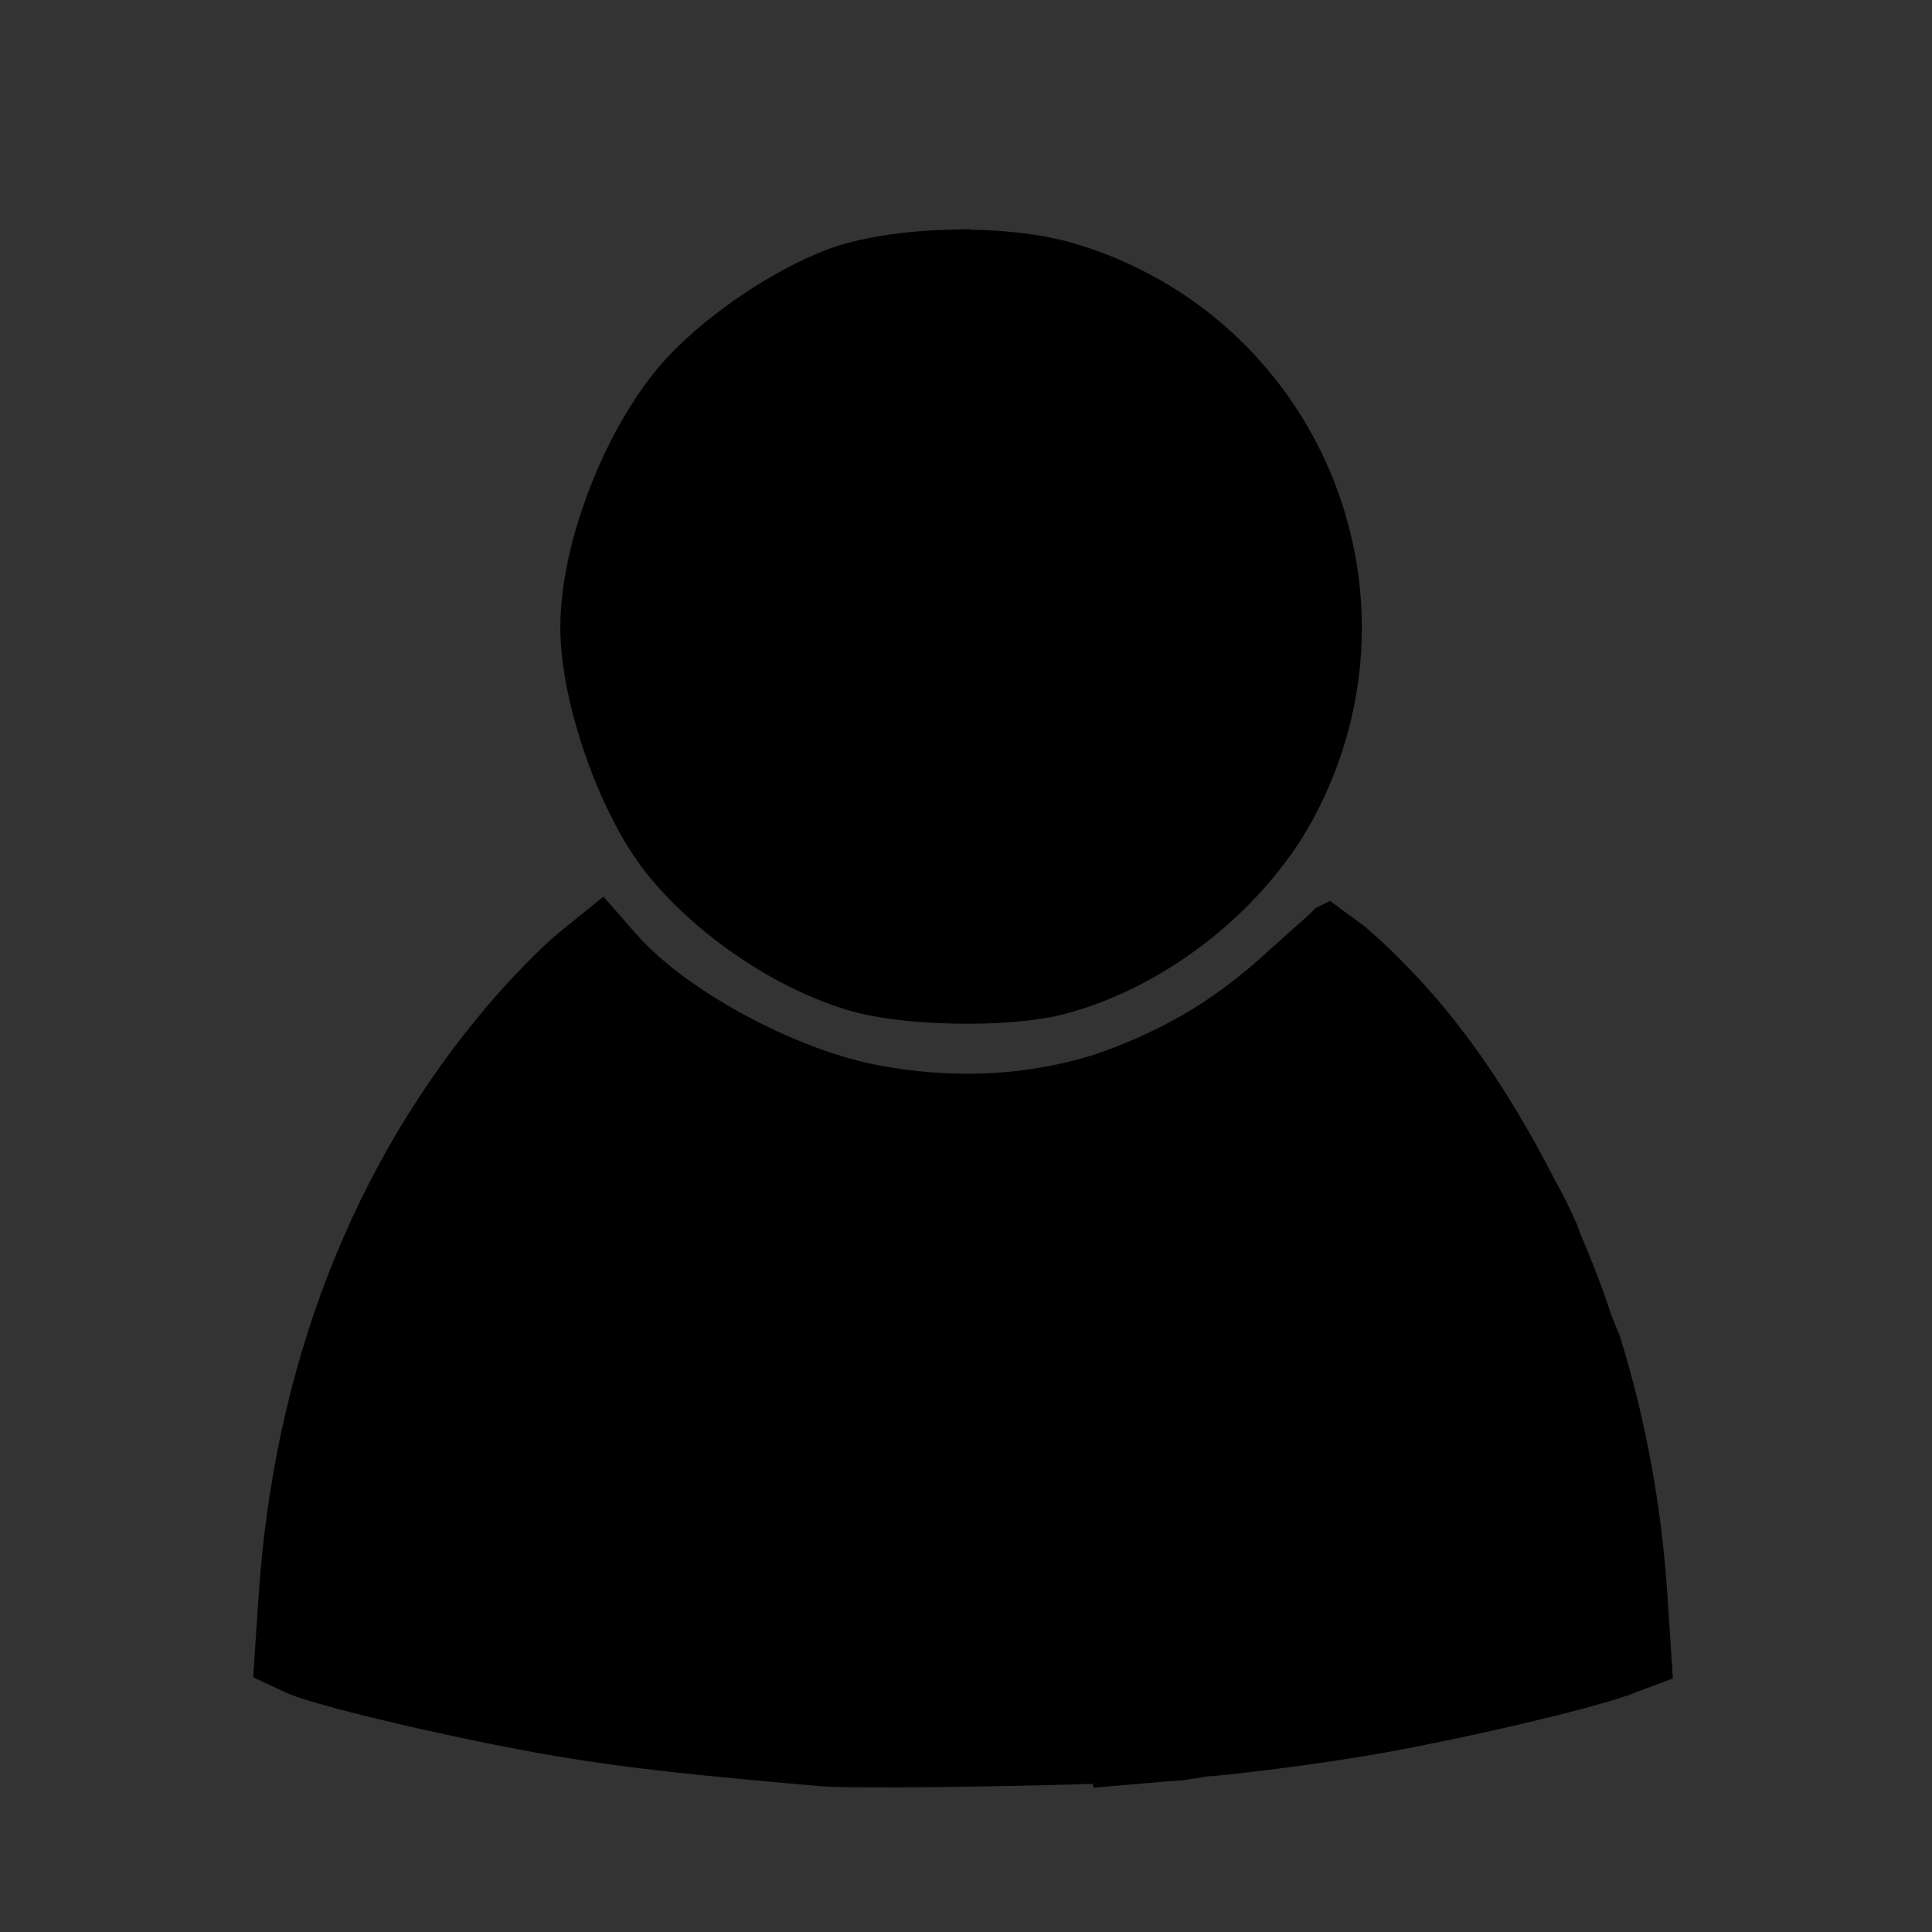 <?xml version="1.0" encoding="UTF-8" standalone="no"?>
<svg
   xmlns:dc="http://purl.org/dc/elements/1.1/"
   xmlns:cc="http://creativecommons.org/ns#"
   xmlns:rdf="http://www.w3.org/1999/02/22-rdf-syntax-ns#"
   xmlns:svg="http://www.w3.org/2000/svg"
   xmlns="http://www.w3.org/2000/svg"
   xmlns:xlink="http://www.w3.org/1999/xlink"
   xmlns:sodipodi="http://sodipodi.sourceforge.net/DTD/sodipodi-0.dtd"
   xmlns:inkscape="http://www.inkscape.org/namespaces/inkscape"
   width="128"
   height="128"
   id="svg2"
   version="1.1"
   inkscape:version="1.0 (4035a4fb49, 2020-05-01)"
   sodipodi:docname="avatar.svg"
   inkscape:export-filename="D:\wamp64\www\gro\public\images\icons\avatar1.png"
   inkscape:export-xdpi="96"
   inkscape:export-ydpi="96">
  <rect width="100%" height="100%" fill="#333333" stroke="none"/>
  <defs
     id="defs4">
    <linearGradient
       inkscape:collect="always"
       id="linearGradient4540">
      <stop
         style="stop-color:#00aa31;stop-opacity:1"
         offset="0"
         id="stop4536" />
      <stop
         style="stop-color:#ffffff;stop-opacity:1"
         offset="1"
         id="stop4538" />
    </linearGradient>
    <linearGradient
       id="linearGradient3890">
      <stop
         style="stop-color:#6e6e6e;stop-opacity:1;"
         offset="0"
         id="stop3892" />
      <stop
         style="stop-color:#181818;stop-opacity:0.355;"
         offset="1"
         id="stop3894" />
    </linearGradient>
    <linearGradient
       inkscape:collect="always"
       xlink:href="#linearGradient3890"
       id="linearGradient3896"
       x1="5.945"
       y1="20.244"
       x2="22.99"
       y2="20.244"
       gradientUnits="userSpaceOnUse"
       gradientTransform="matrix(2.592,0,0,2.55,160.243,926.957)" />
    <linearGradient
       gradientTransform="matrix(1.084,0,0,1.084,90.862,-131.067)"
       inkscape:collect="always"
       xlink:href="#linearGradient12-4-5"
       id="linearGradient14-1"
       x1="14.395"
       y1="1113.176"
       x2="47.268"
       y2="1074.399"
       gradientUnits="userSpaceOnUse" />
    <linearGradient
       inkscape:collect="always"
       id="linearGradient12-4-5">
      <stop
         style="stop-color:#4d4d4d;stop-opacity:1;"
         offset="0"
         id="stop8" />
      <stop
         style="stop-color:#ffffff;stop-opacity:1"
         offset="1"
         id="stop10" />
    </linearGradient>
    <linearGradient
       gradientTransform="translate(-5.369,-1089.085)"
       inkscape:collect="always"
       xlink:href="#linearGradient5173"
       id="linearGradient14"
       x1="14.395"
       y1="1113.176"
       x2="57.326"
       y2="1065.446"
       gradientUnits="userSpaceOnUse" />
    <linearGradient
       id="linearGradient5173"
       inkscape:collect="always">
      <stop
         id="stop5169"
         offset="0"
         style="stop-color:#00aa31;stop-opacity:1" />
      <stop
         id="stop5171"
         offset="1"
         style="stop-color:#ffffff;stop-opacity:0" />
    </linearGradient>
    <linearGradient
       inkscape:collect="always"
       xlink:href="#linearGradient4540"
       id="linearGradient4534"
       gradientUnits="userSpaceOnUse"
       gradientTransform="matrix(1.19,0,0,1.19,86.188,-250.338)"
       x1="14.395"
       y1="1113.176"
       x2="53.962"
       y2="1064.639" />
  </defs>
  <sodipodi:namedview
     id="base"
     pagecolor="#ffffff"
     bordercolor="#666666"
     borderopacity="1.0"
     inkscape:pageopacity="0.0"
     inkscape:pageshadow="2"
     inkscape:zoom="1"
     inkscape:cx="36.106336"
     inkscape:cy="56.385928"
     inkscape:document-units="px"
     inkscape:current-layer="layer1"
     showgrid="false"
     inkscape:window-width="1440"
     inkscape:window-height="837"
     inkscape:window-x="1272"
     inkscape:window-y="149"
     inkscape:window-maximized="1"
     inkscape:document-rotation="0"
     lock-margins="false" />
  <g
     inkscape:label="Calque 1"
     inkscape:groupmode="layer"
     id="layer1"
     transform="translate(0,-1084.12)">
    <g
       style="fill:#808080"
       transform="matrix(0.478,0,0,0.478,32.905,580.648)"
       id="g3026" />
    <g
       style="fill:#4d4d4d"
       id="g864"
       transform="matrix(0.558,0,0,0.558,-117.203,392.697)">
      <path
         sodipodi:nodetypes="cccscccccccccccccscccccccccccccccccccccccccccc"
         style="fill:#808080;stroke:#000000;stroke-width:1.694;stroke-miterlimit:4;stroke-dasharray:none;stroke-opacity:1"
         d="m -14.86,994.811 c -1.819,0.047 -3.602,0.321 -4.783,0.777 -2.104,0.812 -4.574,2.474 -6.158,4.125 -2.353,2.454 -4.305,7.242 -4.305,10.702 0,2.958 1.579,7.419 3.408,9.685 1.954,2.421 5.1,4.544 8.011,5.381 2.074,0.596 6.257,0.67 8.37,0.12 4.035,-1.051 7.957,-4.187 9.865,-7.832 4.617,-8.823 0.078,-19.566 -9.446,-22.419 -1.308,-0.392 -3.143,-0.585 -4.962,-0.538 z m 15.664,27.92 -0.179,0.179 -1.674,1.495 c -1.179,1.09 -2.44,2.05 -3.766,2.81 -0.415,0.224 -0.829,0.459 -1.255,0.658 -0.257,0.123 -0.516,0.247 -0.777,0.359 -0.693,0.296 -1.374,0.567 -2.092,0.777 -2.873,0.84 -5.938,0.945 -9.028,0.359 -3.636,-0.69 -8.309,-3.227 -10.462,-5.68 l -0.837,-0.957 -1.255,1.016 c -0.675,0.561 -1.872,1.795 -2.69,2.75 -5.576,6.507 -8.776,14.776 -9.386,24.153 l -0.179,2.69 0.897,0.418 c 1.354,0.566 7.419,1.96 11.12,2.571 2.791,0.46 5.403,0.74 10.642,1.196 1.226,0.107 7.867,0.02 11.897,-0.119 0.01,0.045 -0.01,0.074 0,0.119 0.878,-0.077 1.351,-0.11 2.092,-0.179 0.228,-0.016 0.717,-0.044 0.837,-0.06 l 1.136,-0.179 c 0.054,-0.01 0.126,0.01 0.179,0 2.428,-0.251 4.471,-0.535 6.277,-0.837 3.655,-0.61 9.604,-2.005 10.941,-2.571 l 0.957,-0.359 -0.179,-2.75 c -0.237,-3.693 -0.894,-7.219 -1.913,-10.522 0,-0.023 -0.276,-0.668 -0.359,-0.897 -0.377,-1.127 -0.788,-2.214 -1.255,-3.288 -0.068,-0.157 -0.109,-0.323 -0.179,-0.478 -0.134,-0.29 -0.275,-0.607 -0.418,-0.897 -0.146,-0.303 -0.325,-0.598 -0.478,-0.897 -1.313,-2.552 -2.814,-4.99 -4.663,-7.174 -0.809,-0.955 -2.023,-2.189 -2.69,-2.75 -0.306,-0.307 -1.067,-0.813 -1.255,-0.956 z"
         id="path3002"
         inkscape:connector-curvature="0"
         transform="matrix(0.858,0,0,0.858,101.451,162.974)" />
      <path
         inkscape:export-ydpi="43"
         inkscape:export-xdpi="43"
         inkscape:export-filename="C:\wamp\www\images\icons\add.png"
         sodipodi:nodetypes="cscccscccsccscccscccscscc"
         id="path3006"
         inkscape:connector-curvature="0"
         d="m 106.079,1078.378 c -1.023,-0.624 -1.061,0.656 -1.042,-5.383 l -0.09,-6.553 -4.871,-0.111 c -6.039,-0.099 -6.111,-0.11 -6.735,-1.133 -0.312,-0.511 -0.348,0.074 -0.348,-2.896 0,-2.975 0.036,-1.832 0.35,-2.347 0.651,-1.069 0.811,-1.095 6.643,-1.069 2.91,0.015 4.703,-0.021 4.826,-0.105 0.171,-0.108 0.283,-2.966 0.225,-7.102 -0.089,-6.323 -0.143,-5.608 4.395,-5.697 2.934,3e-4 2.46,0.037 2.971,0.349 1.023,0.624 1.056,-0.836 1.132,5.203 l 0.09,7.105 6.443,0.089 c 6.038,0.098 4.58,0.2 5.203,1.223 0.312,0.511 0.348,-0.626 0.348,2.344 0,2.97 -0.037,2.385 -0.348,2.896 -0.624,1.023 0.835,0.945 -5.203,1.042 l -6.443,0.089 -0.09,6.553 c -0.083,6.039 -0.2,4.76 -1.223,5.383 -0.511,0.312 -0.037,0.349 -3.007,0.349 -2.97,0 -2.716,0.074 -3.227,-0.238 z"
         style="fill:url(#linearGradient4534);fill-opacity:1;stroke:#004200;stroke-width:0.833;stroke-miterlimit:4;stroke-dasharray:none;stroke-opacity:1" />
    </g>
    <path
       style="fill:#000000;stroke-width:0.162"
       d="m -1.905,1065.26 c -2.164,-5.15 2.142,-16.424 8.267,-19.583 2.693,-1.341 5.549,-2.066 8.939,-2.268 l 1.872,-0.112 0.961,0.651 c 2.267,1.535 4.07,2.143 6.713,2.264 1.564,0.071 2.087,0.03 3.232,-0.26 1.61,-0.407 3.08,-1.067 4.43,-1.989 l 0.975,-0.666 1.872,0.112 c 5.66,0.338 9.629,2.001 13.396,5.585 4.083,3.252 6.174,11.759 4.784,16.961 -3.611,10.189 -50.029,9.338 -55.444,-0.694 z m 24.5,-23.06 c -2.245,-0.588 -4,-1.595 -5.898,-3.383 -2.996,-2.824 -5.291,-7.316 -6.028,-11.796 -0.375,-2.284 -0.263,-6.199 0.231,-8.039 1.554,-5.79 6.131,-9.46 12.648,-10.143 5.325,-0.557 10.807,1.432 13.577,4.929 2.167,2.735 3.109,5.662 3.113,9.673 0.004,3.686 -0.781,6.933 -2.469,10.22 -2.858,5.564 -7.518,8.889 -12.419,8.861 -0.996,0 -1.993,-0.122 -2.757,-0.322 z m 4.659,-2.508 c 3.574,-0.843 7.067,-4.302 9.123,-9.038 0.846,-1.948 1.135,-3.275 1.136,-5.204 6.11e-4,-3.668 -1.238,-5.455 -4.088,-5.894 -0.579,-0.089 -2.364,-0.206 -3.967,-0.261 -4.392,-0.148 -6.88,-0.586 -9.219,-1.62 -1.035,-0.458 -1.224,-0.487 -1.224,-0.192 0,0.402 -1.633,2.694 -2.312,3.245 -0.376,0.305 -1.21,0.818 -1.854,1.141 -0.644,0.322 -1.286,0.762 -1.427,0.978 -0.624,0.953 -0.377,3.753 0.595,6.732 1.49,4.564 4.529,8.227 8.048,9.699 1.64,0.686 3.432,0.829 5.188,0.415 z"
       id="path896"
       sodipodi:nodetypes="ccccscccccccccccsccsscccsccscssccccc" />
    <path
       style="fill:#000000;stroke-width:0.364"
       d="m -54.585,1073.341 c -9.067,-0.538 -16.594,-2.294 -19.573,-4.566 -2.759,-2.104 -3.258,-4.552 -1.766,-8.664 1.984,-5.467 4.936,-8.832 8.746,-9.973 2.066,-0.618 2.282,-0.788 3.129,-2.453 0.856,-1.682 0.91,-2.126 0.904,-7.43 -0.003,-3.103 -0.147,-7.443 -0.319,-9.645 -0.879,-11.223 3.569,-19.87 11.23,-21.83 2.78,-0.711 7.804,-0.711 10.584,0 7.398,1.892 12.034,10.543 11.305,21.092 -0.671,9.701 -0.684,14.047 -0.049,16.392 0.73,2.696 1.132,3.104 3.878,3.935 2.505,0.758 4.783,2.692 6.463,5.487 1.636,2.723 2.957,6.448 2.955,8.335 -0.005,5.444 -7.448,8.437 -23.291,9.366 -6.312,0.37 -7.238,0.367 -14.197,-0.046 z m 12.787,-17.75 c 2.679,-2.575 5.097,-5.104 5.373,-5.619 0.472,-0.883 0.425,-1.009 -0.822,-2.185 -0.728,-0.686 -1.323,-1.529 -1.323,-1.873 0,-0.498 -0.363,-0.359 -1.781,0.682 -3.626,2.662 -7.111,3.099 -10.776,1.353 -1.201,-0.572 -2.496,-1.391 -2.877,-1.82 -0.86,-0.966 -1.309,-0.993 -1.309,-0.078 0,0.386 -0.59,1.188 -1.311,1.782 -0.996,0.821 -1.254,1.258 -1.075,1.822 0.242,0.762 10.207,10.618 10.735,10.618 0.162,0 2.487,-2.107 5.166,-4.682 z m -1.523,-10.049 c 2.782,-1.439 5.689,-4.907 7.172,-8.555 0.449,-1.106 0.908,-1.97 1.018,-1.92 0.582,0.264 0.904,-0.044 1.435,-1.372 0.649,-1.622 0.754,-3.531 0.238,-4.346 -0.287,-0.453 -0.453,-0.426 -1.128,0.182 l -0.791,0.714 -8.815,-4.513 c -9.501,-4.864 -9.622,-4.898 -11.886,-3.285 -1.1,0.783 -2.874,4.042 -2.874,5.278 0,0.437 -0.369,1.039 -0.819,1.339 -0.692,0.46 -0.81,0.842 -0.762,2.46 0.055,1.863 1.073,3.982 1.776,3.698 0.164,-0.066 0.765,0.907 1.335,2.164 1.919,4.228 4.935,7.437 8.115,8.633 1.414,0.532 4.515,0.286 5.986,-0.475 z"
       id="path894"
       sodipodi:nodetypes="ccssscsssssscsscccscscccsccsccsccssccssscscsc" />
    <path
       inkscape:connector-curvature="0"
       id="path3002-0"
       d="m 62.888,1100.695 c -2.912,0.076 -5.767,0.515 -7.658,1.245 -3.369,1.3 -7.324,3.96 -9.859,6.604 -3.767,3.929 -6.892,11.596 -6.892,17.135 0,4.736 2.528,11.878 5.456,15.507 3.128,3.877 8.166,7.276 12.827,8.615 3.321,0.954 10.018,1.073 13.401,0.194 6.46,-1.683 12.74,-6.703 15.794,-12.54 7.393,-14.127 0.125,-31.327 -15.124,-35.895 -2.094,-0.627 -5.033,-0.936 -7.945,-0.862 z m 25.079,44.702 -0.287,0.288 -2.68,2.393 c -1.888,1.745 -3.907,3.282 -6.03,4.499 -0.664,0.357 -1.327,0.735 -2.01,1.053 -0.411,0.197 -0.827,0.396 -1.244,0.574 -1.11,0.474 -2.2,0.908 -3.35,1.245 -4.6,1.345 -9.507,1.513 -14.454,0.574 -5.821,-1.105 -13.303,-5.167 -16.751,-9.093 l -1.34,-1.532 -2.01,1.627 c -1.081,0.898 -2.997,2.873 -4.307,4.403 -8.927,10.417 -14.051,23.658 -15.028,38.671 l -0.287,4.308 1.436,0.67 c 2.167,0.905 11.879,3.139 17.804,4.116 4.469,0.737 8.651,1.185 17.038,1.914 1.962,0.17 12.595,0.038 19.049,-0.194 0.017,0.072 -0.017,0.118 0,0.194 1.406,-0.122 2.164,-0.175 3.35,-0.288 0.365,-0.038 1.147,-0.072 1.34,-0.095 l 1.819,-0.288 c 0.087,0 0.202,0 0.287,0 3.887,-0.402 7.158,-0.857 10.051,-1.34 5.852,-0.977 15.377,-3.21 17.517,-4.116 l 1.532,-0.575 -0.287,-4.404 c -0.38,-5.912 -1.431,-11.558 -3.063,-16.847 0,-0.038 -0.443,-1.069 -0.574,-1.435 -0.603,-1.804 -1.262,-3.545 -2.01,-5.265 -0.109,-0.251 -0.175,-0.517 -0.287,-0.766 -0.214,-0.465 -0.441,-0.973 -0.67,-1.436 -0.234,-0.485 -0.52,-0.958 -0.766,-1.436 -2.102,-4.086 -4.506,-7.989 -7.466,-11.486 -1.295,-1.53 -3.239,-3.505 -4.308,-4.404 -0.49,-0.49 -1.708,-1.301 -2.01,-1.531 z"
       style="fill:#000000;fill-opacity:1;stroke:#000000;stroke-width:2.712;stroke-miterlimit:4;stroke-dasharray:none;stroke-opacity:1"
       sodipodi:nodetypes="cccscccccccccccccscccccccccccccccccccccccccccc" />
  </g>
</svg>
